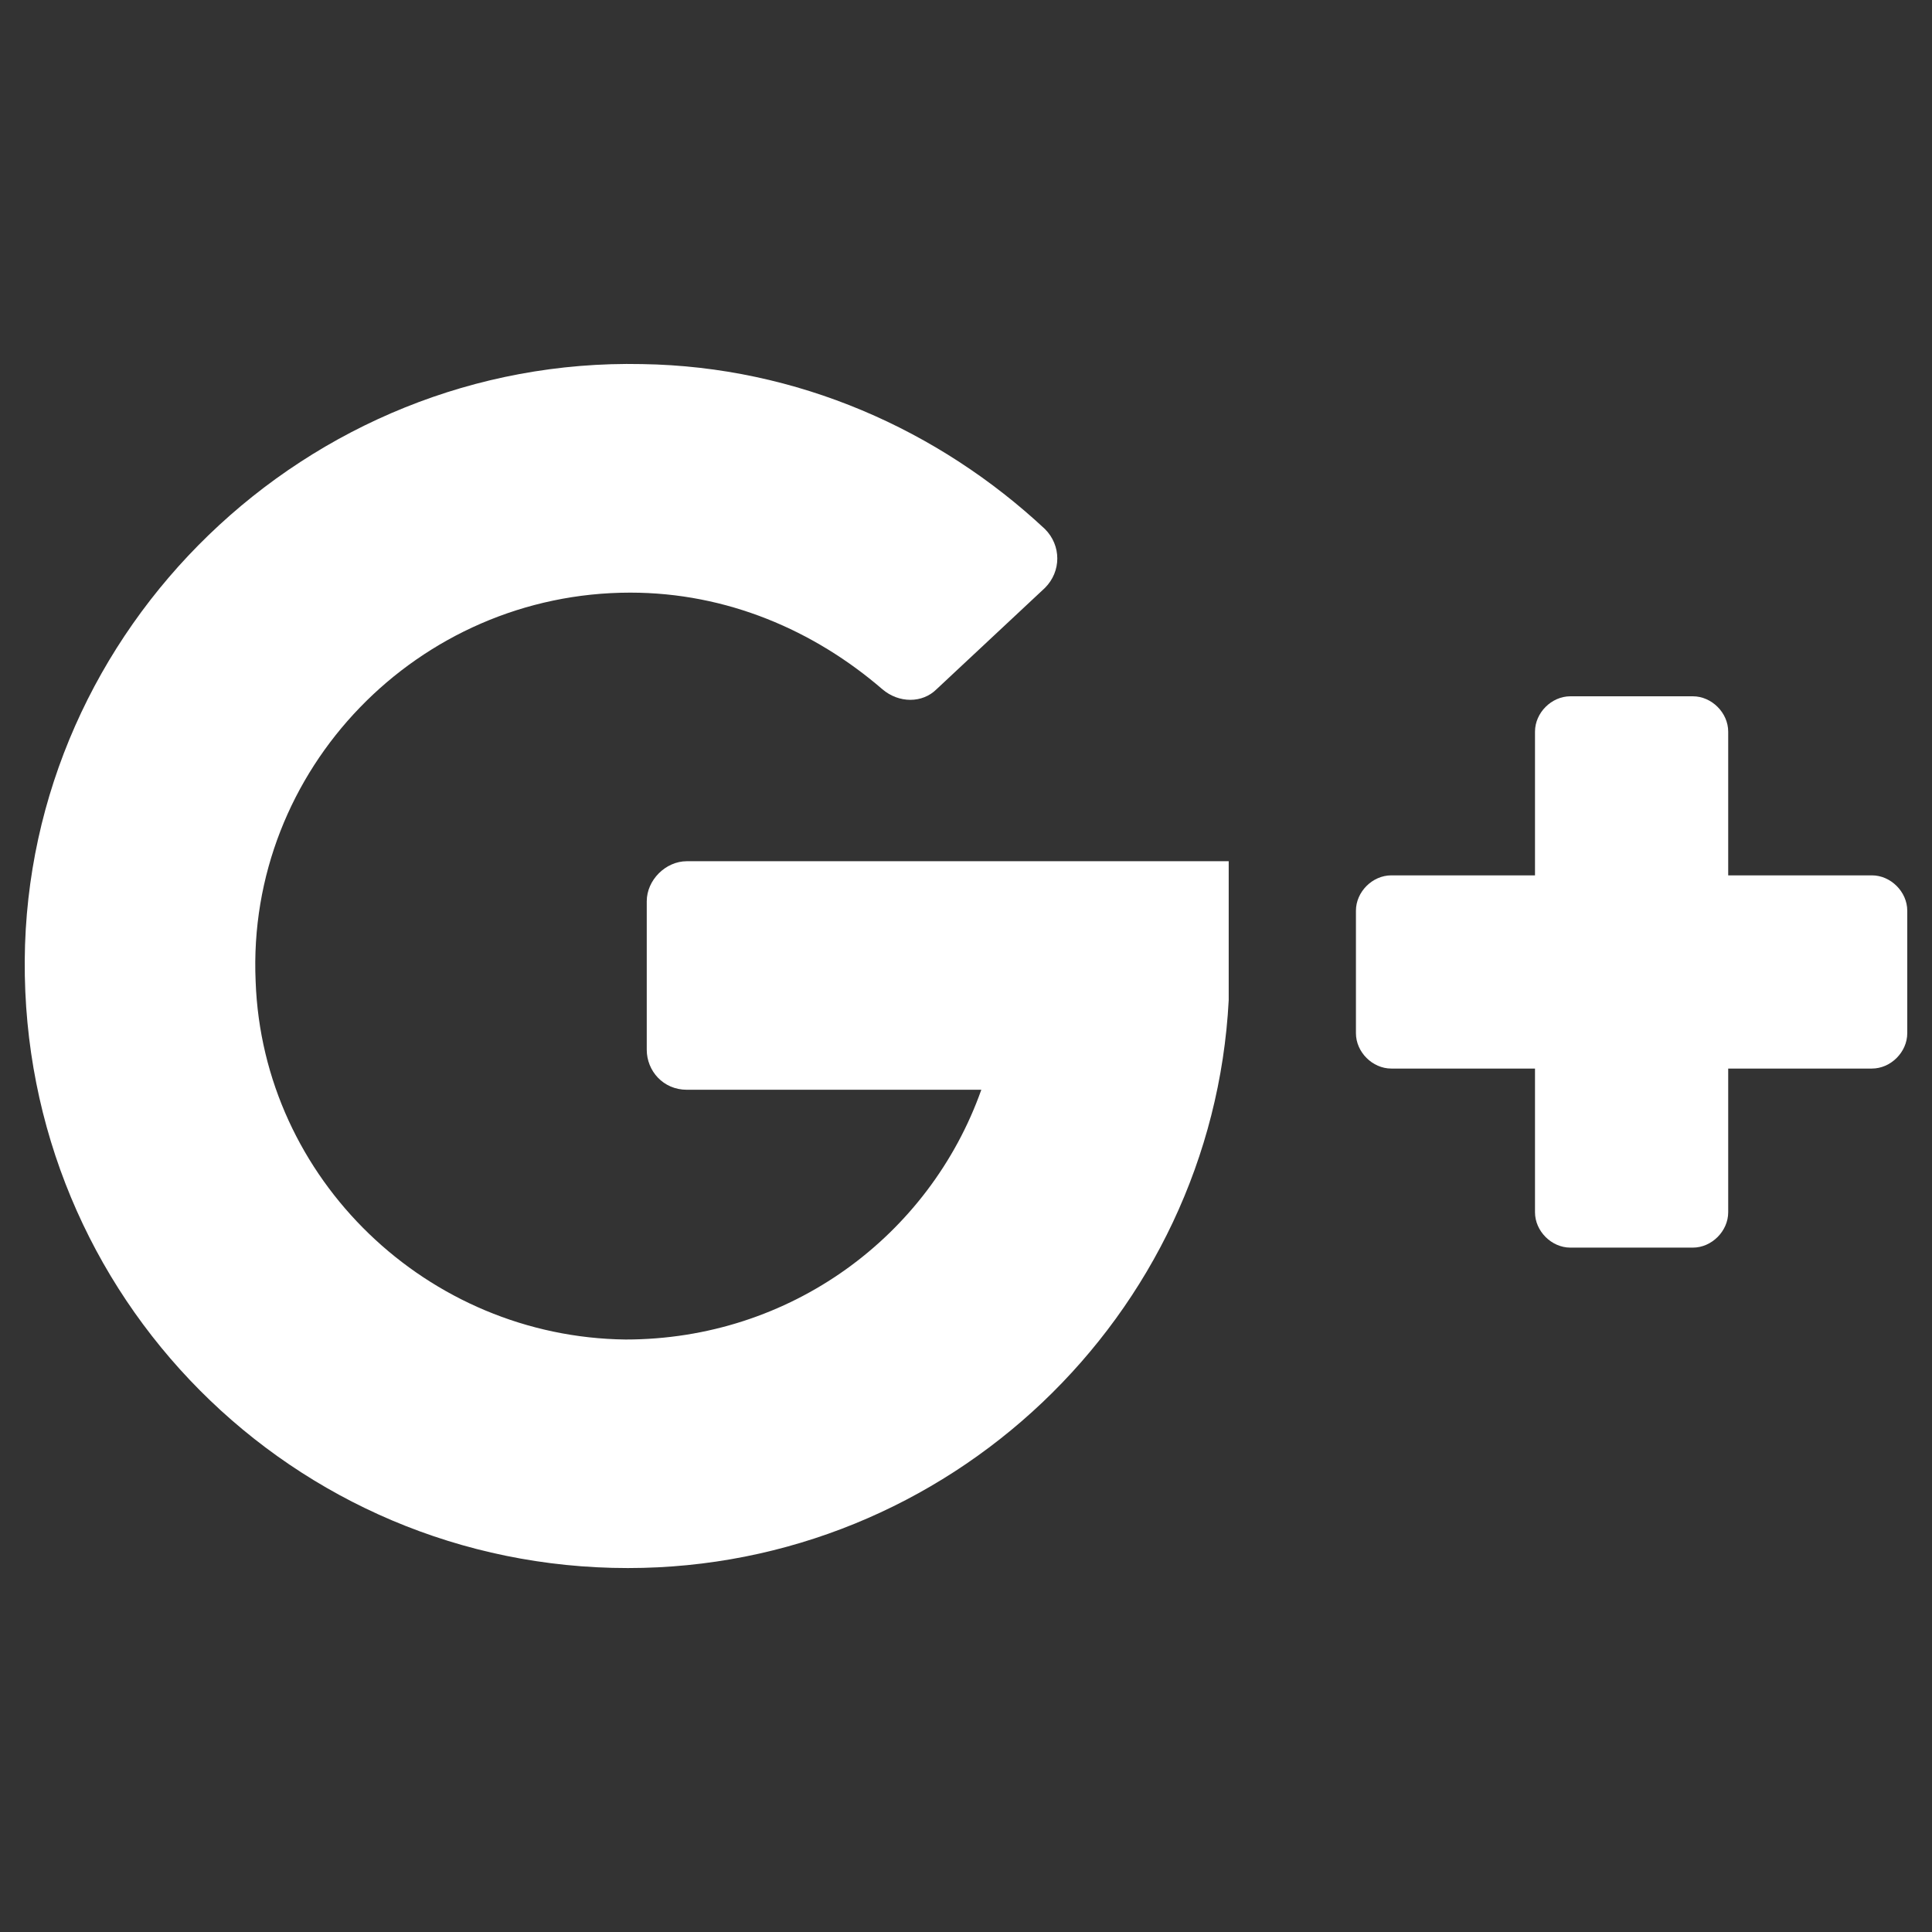 <?xml version="1.0" encoding="UTF-8" standalone="no"?>
<!-- Generator: Adobe Illustrator 20.1.0, SVG Export Plug-In . SVG Version: 6.00 Build 0)  -->

<svg
   xmlns:dc="http://purl.org/dc/elements/1.1/"
   xmlns:cc="http://creativecommons.org/ns#"
   xmlns:rdf="http://www.w3.org/1999/02/22-rdf-syntax-ns#"
   xmlns:svg="http://www.w3.org/2000/svg"
   xmlns="http://www.w3.org/2000/svg"
   xmlns:xlink="http://www.w3.org/1999/xlink"
   xmlns:sodipodi="http://sodipodi.sourceforge.net/DTD/sodipodi-0.dtd"
   xmlns:inkscape="http://www.inkscape.org/namespaces/inkscape"
   version="1.1"
   id="Camada_1"
   x="0px"
   y="0px"
   viewBox="0 0 82 82"
   xml:space="preserve"
   inkscape:version="0.91 r13725"
   sodipodi:docname="GOOGLE PLUS.svg"
   width="82"
   height="82"><rect x="0" y="0" width="82" height="82" fill="#333333" stroke="none"/><defs
     id="defs21" /><sodipodi:namedview
     pagecolor="#00ffff"
     bordercolor="#666666"
     borderopacity="1"
     objecttolerance="10"
     gridtolerance="10"
     guidetolerance="10"
     inkscape:pageopacity="0"
     inkscape:pageshadow="2"
     inkscape:window-width="1855"
     inkscape:window-height="1056"
     id="namedview19"
     showgrid="false"
     inkscape:zoom="7.29623"
     inkscape:cx="73.900002"
     inkscape:cy="49.450001"
     inkscape:window-x="65"
     inkscape:window-y="24"
     inkscape:window-maximized="1"
     inkscape:current-layer="Camada_1" /><style
     type="text/css"
     id="style3">
	.st0{clip-path:url(#SVGID_2_);fill:#FFFFFF;}
	.st1{fill:#FFFFFF;}
</style><g
     id="g5"
     transform="translate(-30.95,-10.447)"><g
       id="g7"><defs
         id="defs9"><rect
           id="SVGID_1_"
           x="32"
           y="25.8"
           width="80"
           height="51.5" /></defs><clipPath
         id="SVGID_2_"><use
           xlink:href="#SVGID_1_"
           style="overflow:visible"
           id="use13"
           x="0"
           y="0"
           width="100%"
           height="100%" /></clipPath><path
         class="st0"
         d="m 60.1,56.7 12.5,0 C 70.4,62.9 64.5,67.3 57.5,67.3 49.1,67.2 42.1,60.5 41.8,52.1 c -0.4,-9 6.9,-16.5 15.9,-16.5 4.1,0 7.8,1.6 10.7,4.1 0.7,0.6 1.7,0.6 2.3,0 l 4.6,-4.3 C 76,34.7 76,33.6 75.3,32.9 70.8,28.7 64.8,26 58.2,25.9 44,25.6 32.1,37.1 32,51.2 31.9,65.5 43.4,77 57.6,77 71.2,77 82.4,66.3 83.1,52.9 c 0,-0.2 0,-5.9 0,-5.9 l -23,0 c -0.9,0 -1.7,0.8 -1.7,1.7 l 0,6.3 c 0,0.9 0.7,1.7 1.7,1.7 l 0,0 z m 0,0"
         id="path15"
         clip-path="url(#SVGID_2_)"
         inkscape:connector-curvature="0"
         style="fill:#ffffff" /></g><path
       class="st1"
       d="m 104.3,47.6 0,-6.1 c 0,-0.8 -0.7,-1.5 -1.5,-1.5 l -5.2,0 c -0.8,0 -1.5,0.7 -1.5,1.5 l 0,6.1 -6.1,0 c -0.8,0 -1.5,0.7 -1.5,1.5 l 0,5.2 c 0,0.8 0.7,1.5 1.5,1.5 l 6.1,0 0,6.1 c 0,0.8 0.7,1.5 1.5,1.5 l 5.2,0 c 0.8,0 1.5,-0.7 1.5,-1.5 l 0,-6.1 6.1,0 c 0.8,0 1.5,-0.7 1.5,-1.5 l 0,-5.2 c 0,-0.8 -0.7,-1.5 -1.5,-1.5 l -6.1,0 z m 0,0"
       id="path17"
       inkscape:connector-curvature="0"
       style="fill:#ffffff" /></g></svg>